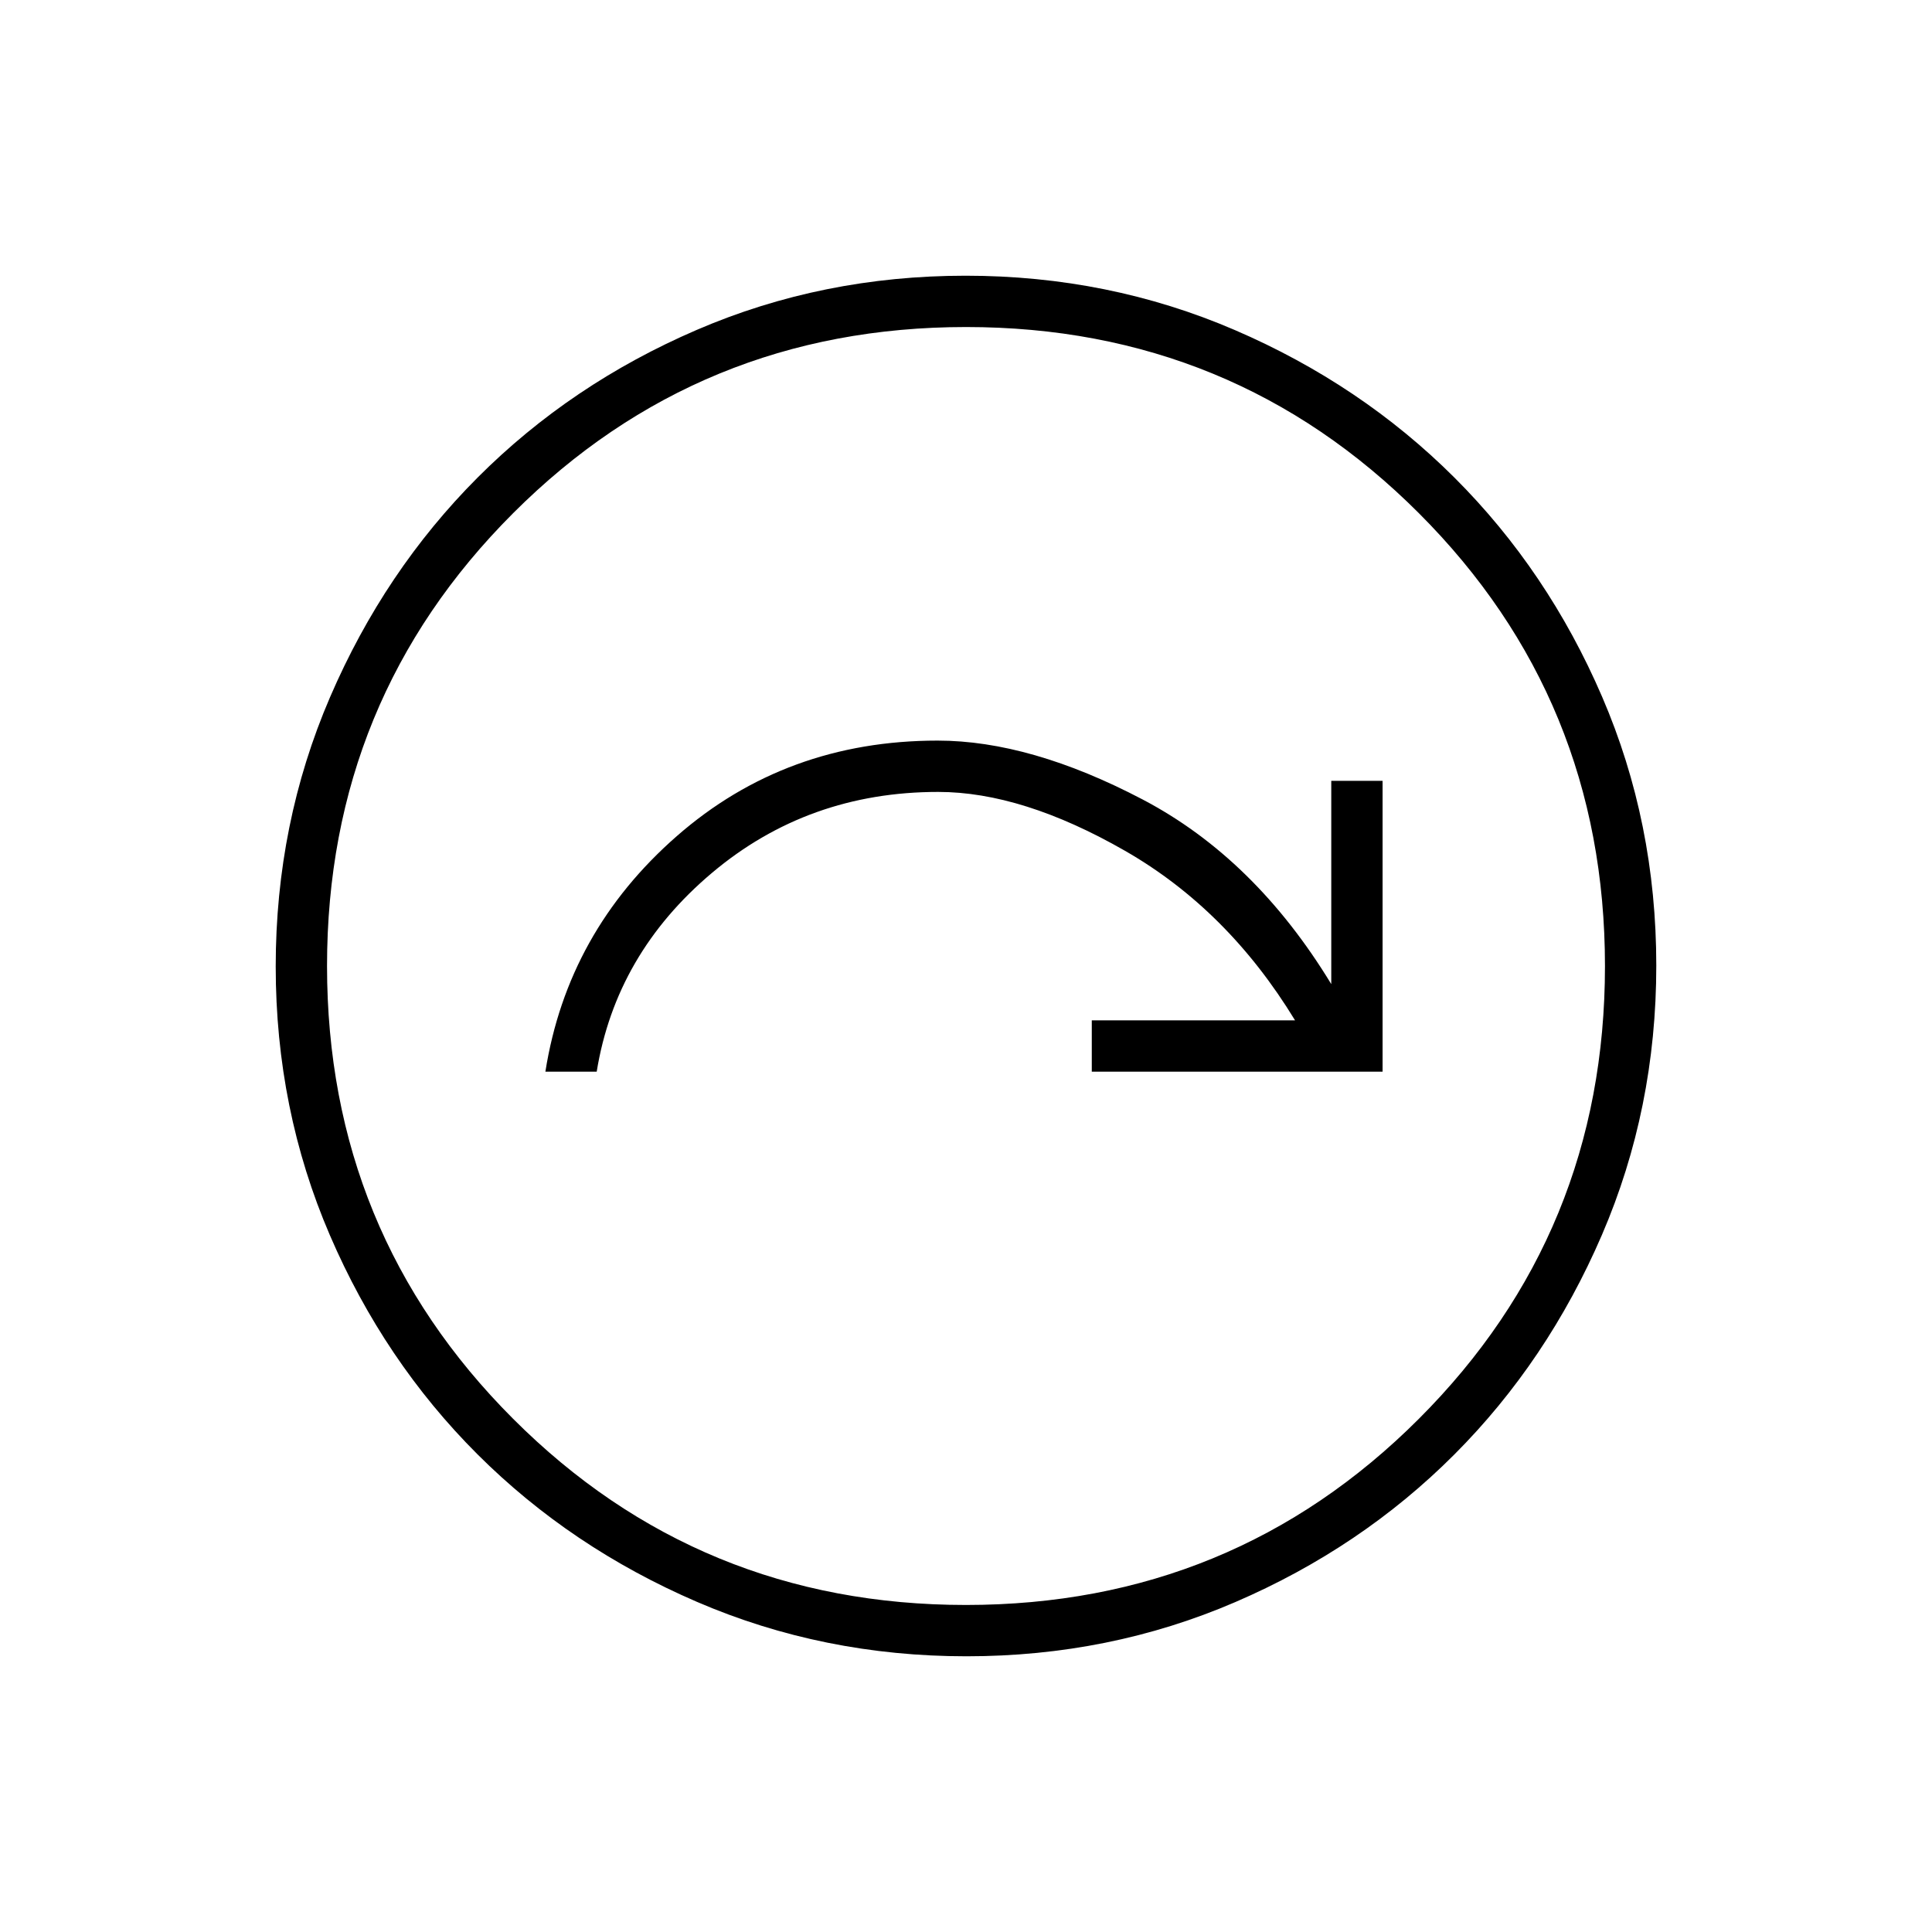 <svg xmlns="http://www.w3.org/2000/svg" height="24" viewBox="0 -960 960 960" width="24"><path d="M271-427.5h25.5q9.5-58.5 57.25-98.75t112.44-40.25q41.81 0 92.81 29.25T643.5-453h-101v25.5H687V-572h-25.5v101q-38-62.5-93.75-91.75T465.9-592q-75.39 0-129.65 47.5Q282-497 271-427.5ZM480.24-137q-71.15 0-133.87-27.02-62.72-27.03-109.12-73.35-46.4-46.33-73.32-108.83Q137-408.7 137-479.76q0-71.15 27.02-133.87 27.03-62.72 73.35-109.12 46.33-46.4 108.83-73.32Q408.7-823 479.76-823q71.15 0 133.87 27.02 62.72 27.03 109.12 73.35 46.4 46.33 73.32 108.83Q823-551.3 823-480.24q0 71.15-27.02 133.87-27.03 62.72-73.35 109.12-46.33 46.4-108.83 73.32Q551.3-137 480.24-137Zm-.27-25.5q132.53 0 225.03-92.47 92.5-92.46 92.5-225 0-132.53-92.47-225.03-92.46-92.5-225-92.5-132.53 0-225.03 92.47-92.5 92.46-92.5 225 0 132.53 92.47 225.03 92.46 92.5 225 92.5ZM480-480Z"/></svg>